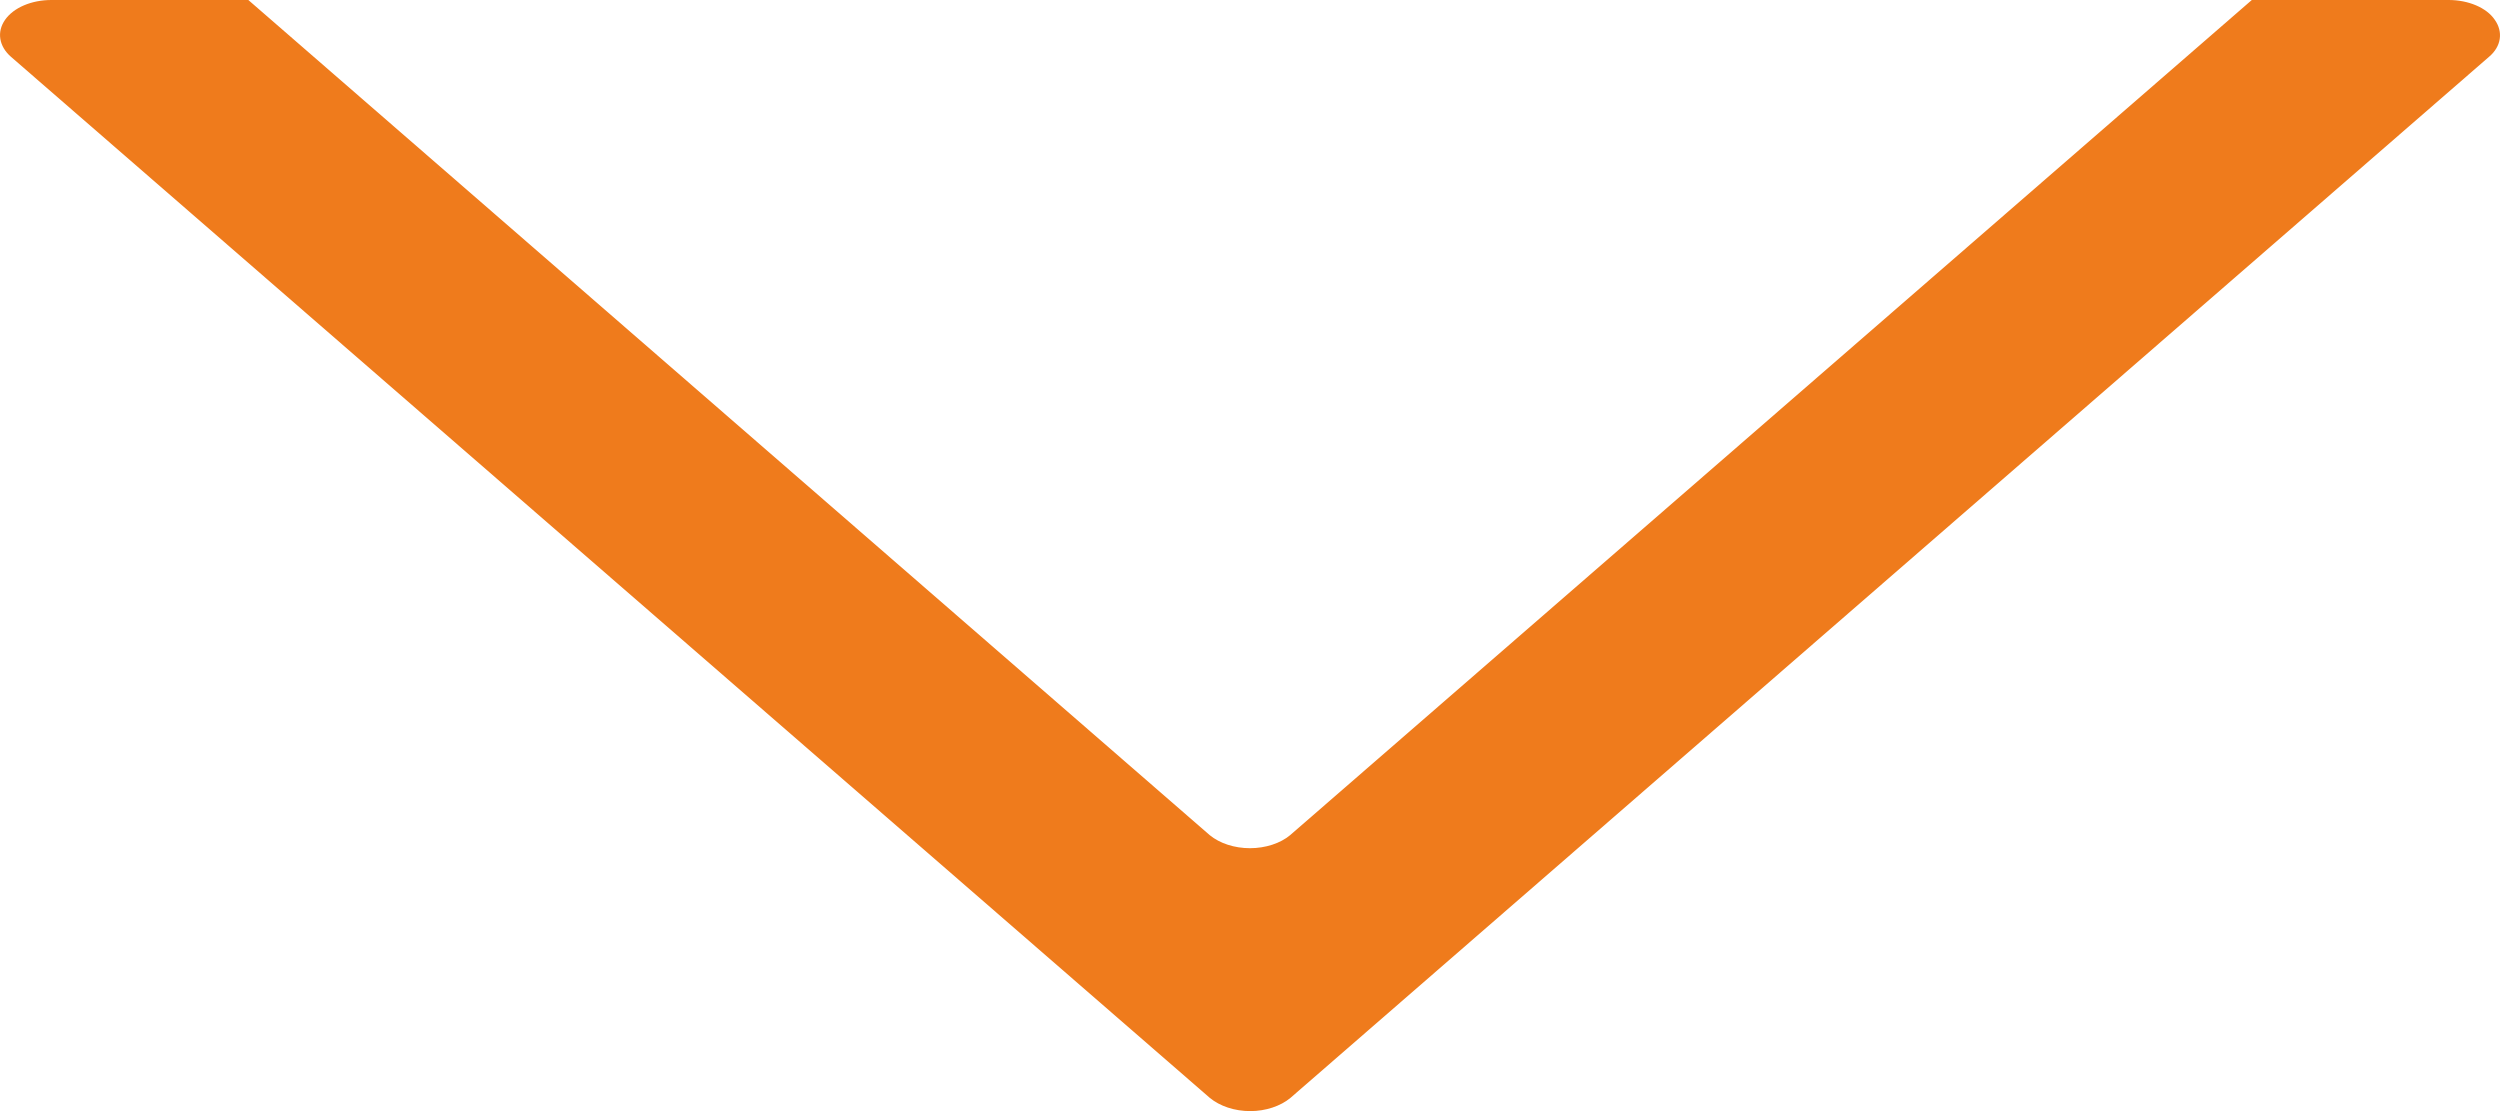 <svg width="18" height="8" viewBox="0 0 18 8" fill="none" xmlns="http://www.w3.org/2000/svg">
<path id="arrow_down" d="M17.63 0H16.213L9.289 6.013C9.219 6.072 9.111 6.107 9 6.107C8.887 6.107 8.782 6.072 8.71 6.013L1.788 0H0.37C0.227 0 0.098 0.055 0.037 0.142C-0.025 0.23 -0.007 0.334 0.079 0.409L8.711 7.905C8.783 7.964 8.888 8 9.002 8C9.113 8 9.22 7.964 9.291 7.905L17.921 0.409C18.01 0.334 18.024 0.229 17.962 0.142C17.903 0.055 17.772 0 17.63 0Z" fill="#EF7B1C"/>
</svg>
